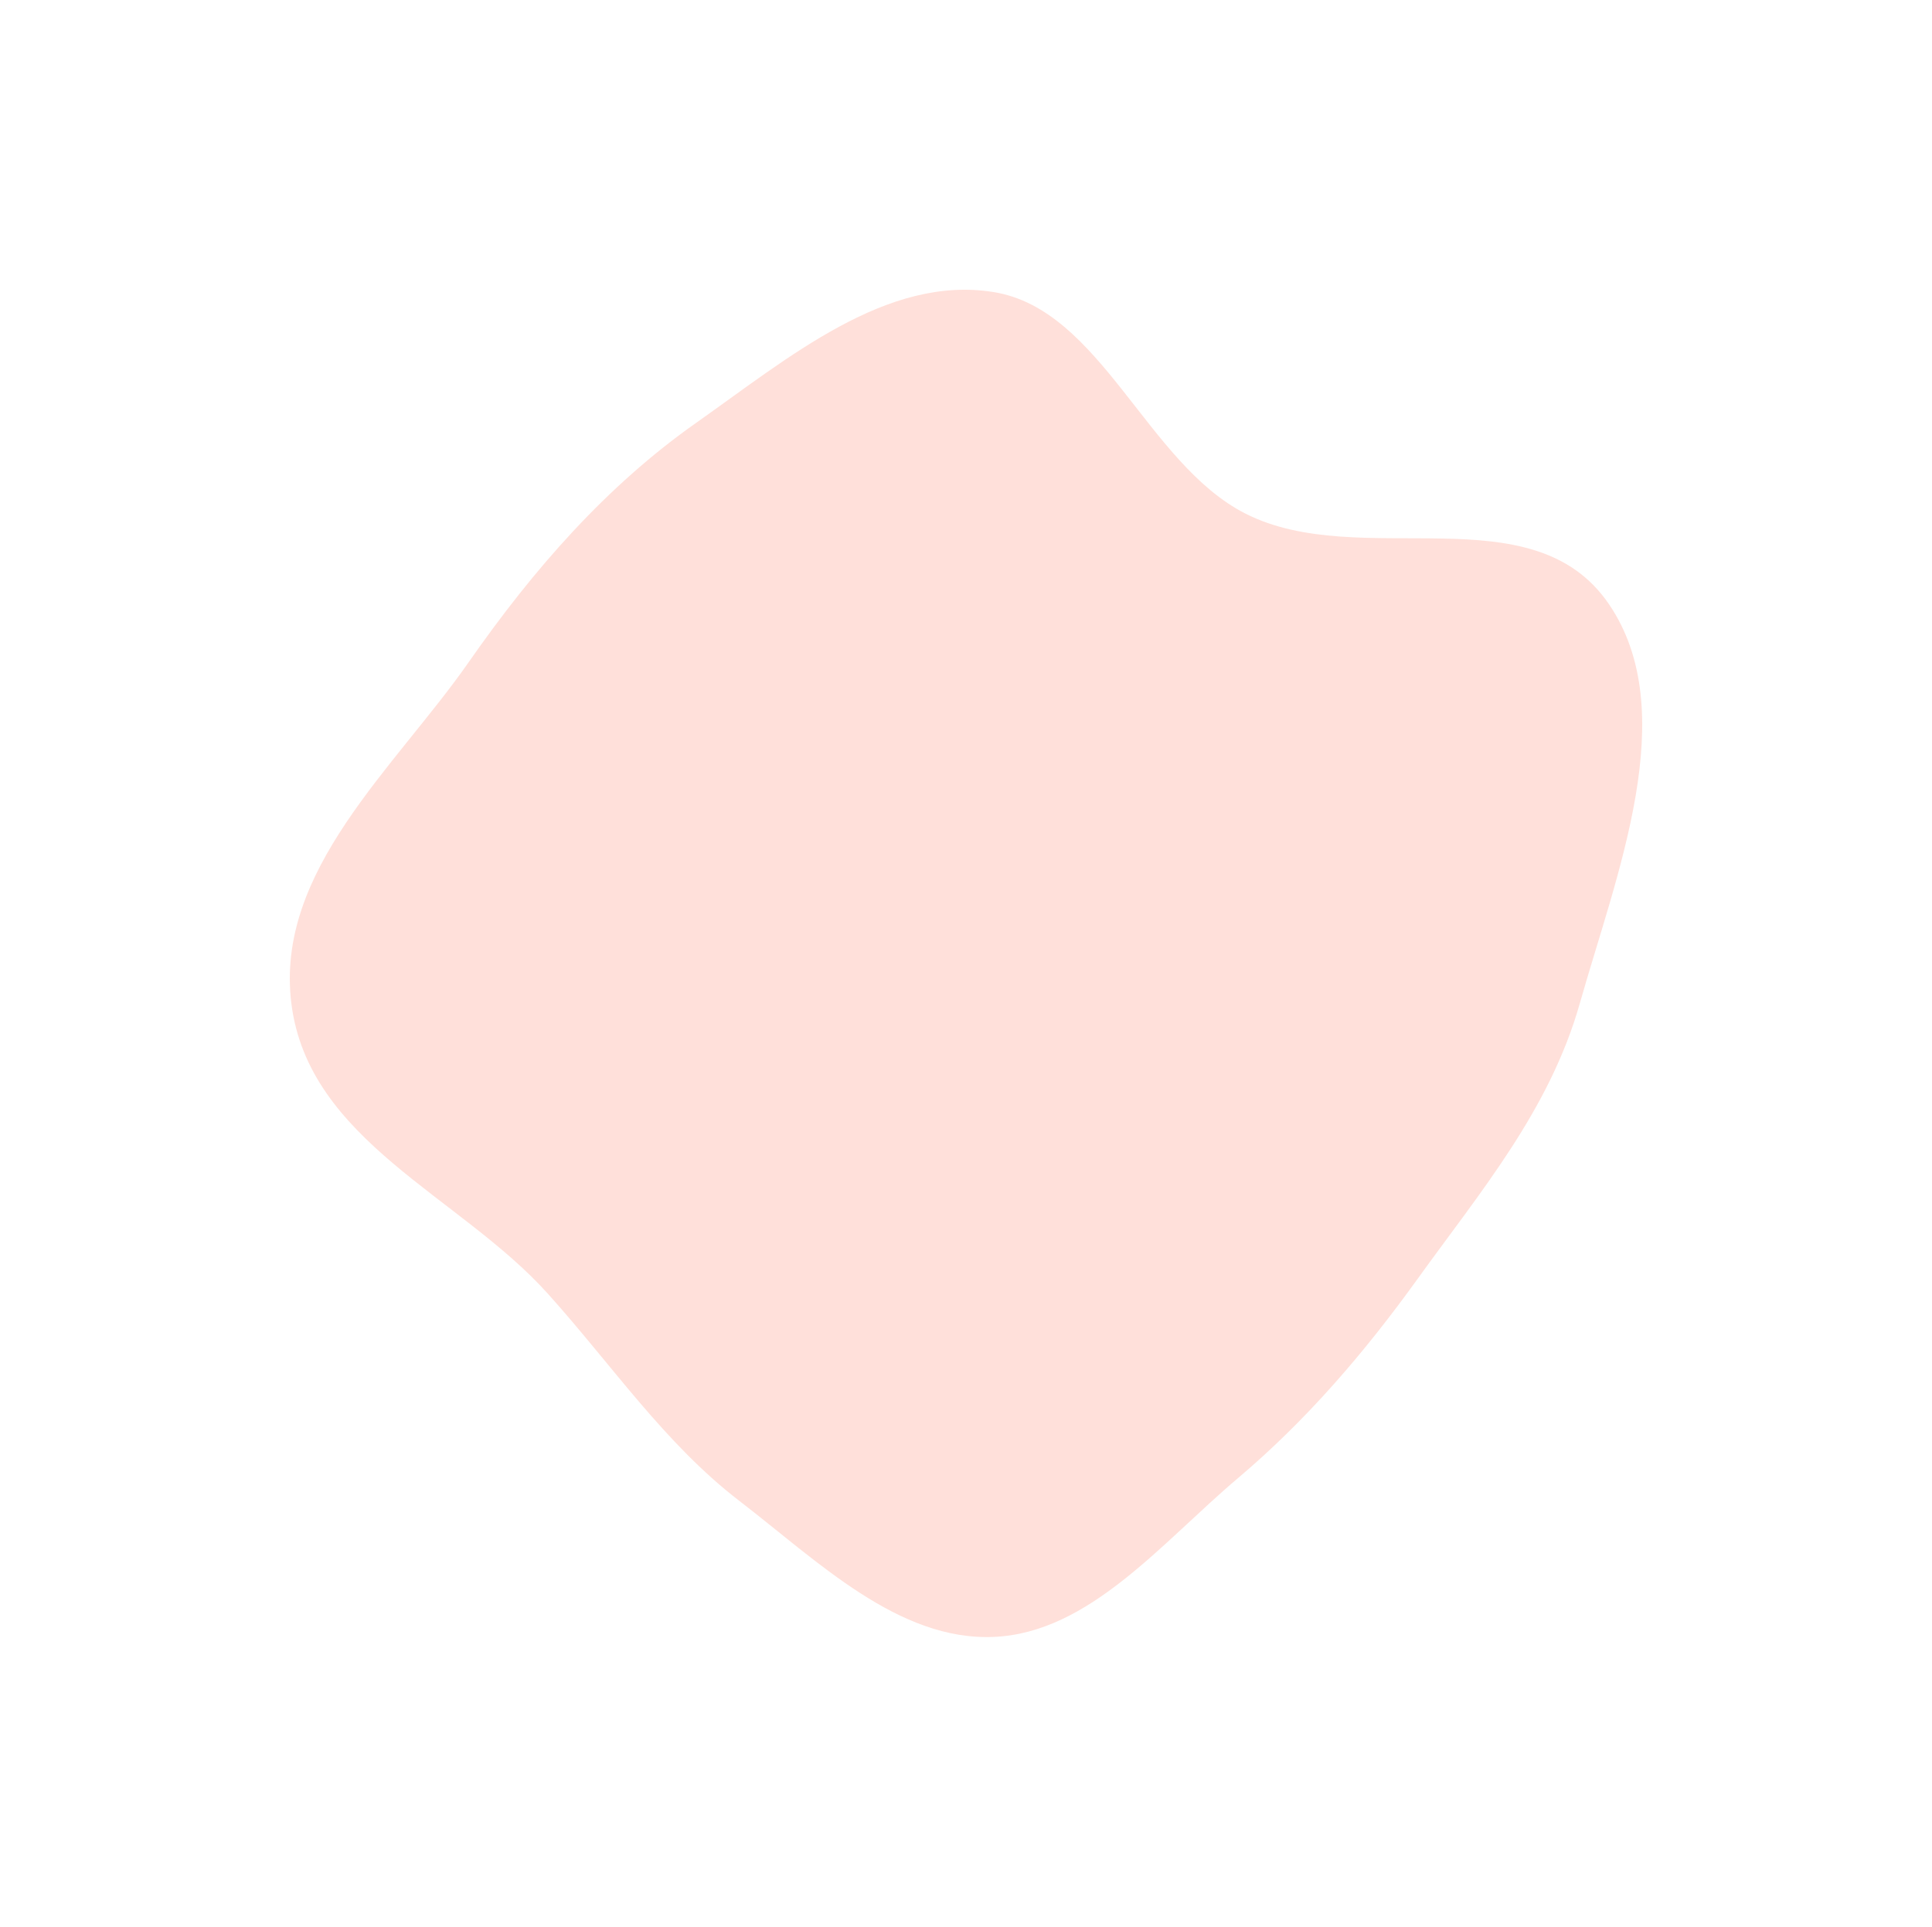<svg width="800" height="798" viewBox="0 0 800 798" fill="none" xmlns="http://www.w3.org/2000/svg">
<g opacity="0.3" filter="url(#filter0_f_2_25)">
<path fill-rule="evenodd" clip-rule="evenodd" d="M654.164 415.563C641.653 459.729 613.02 493.516 587.086 529.534C564.742 560.566 540.93 588.23 512.557 612.229C480.955 638.96 451.151 676.162 411.646 677.931C372.013 679.706 338.729 646.669 305.987 621.479C275.203 597.795 253.283 565.161 226.746 535.679C190.427 495.328 127.746 472.434 120.642 415.563C113.773 360.584 163.631 317.911 194.085 274.228C221.075 235.513 251.201 201.222 288.269 175.115C326.332 148.307 367.218 113.655 411.646 121C456.001 128.332 474.861 191.978 515.728 212.718C563.371 236.897 634.378 203.547 666.21 250.189C696.668 294.817 669.349 361.952 654.164 415.563Z" fill="#FF9882"/>
</g>
<defs>
<filter id="filter0_f_2_25" x="0" y="0" width="800" height="798" filterUnits="userSpaceOnUse" color-interpolation-filters="sRGB">
<feFlood flood-opacity="0" result="BackgroundImageFix"/>
<feBlend mode="normal" in="SourceGraphic" in2="BackgroundImageFix" result="shape"/>
<feGaussianBlur stdDeviation="60" result="effect1_foregroundBlur_2_25"/>
</filter>
</defs>
</svg>
